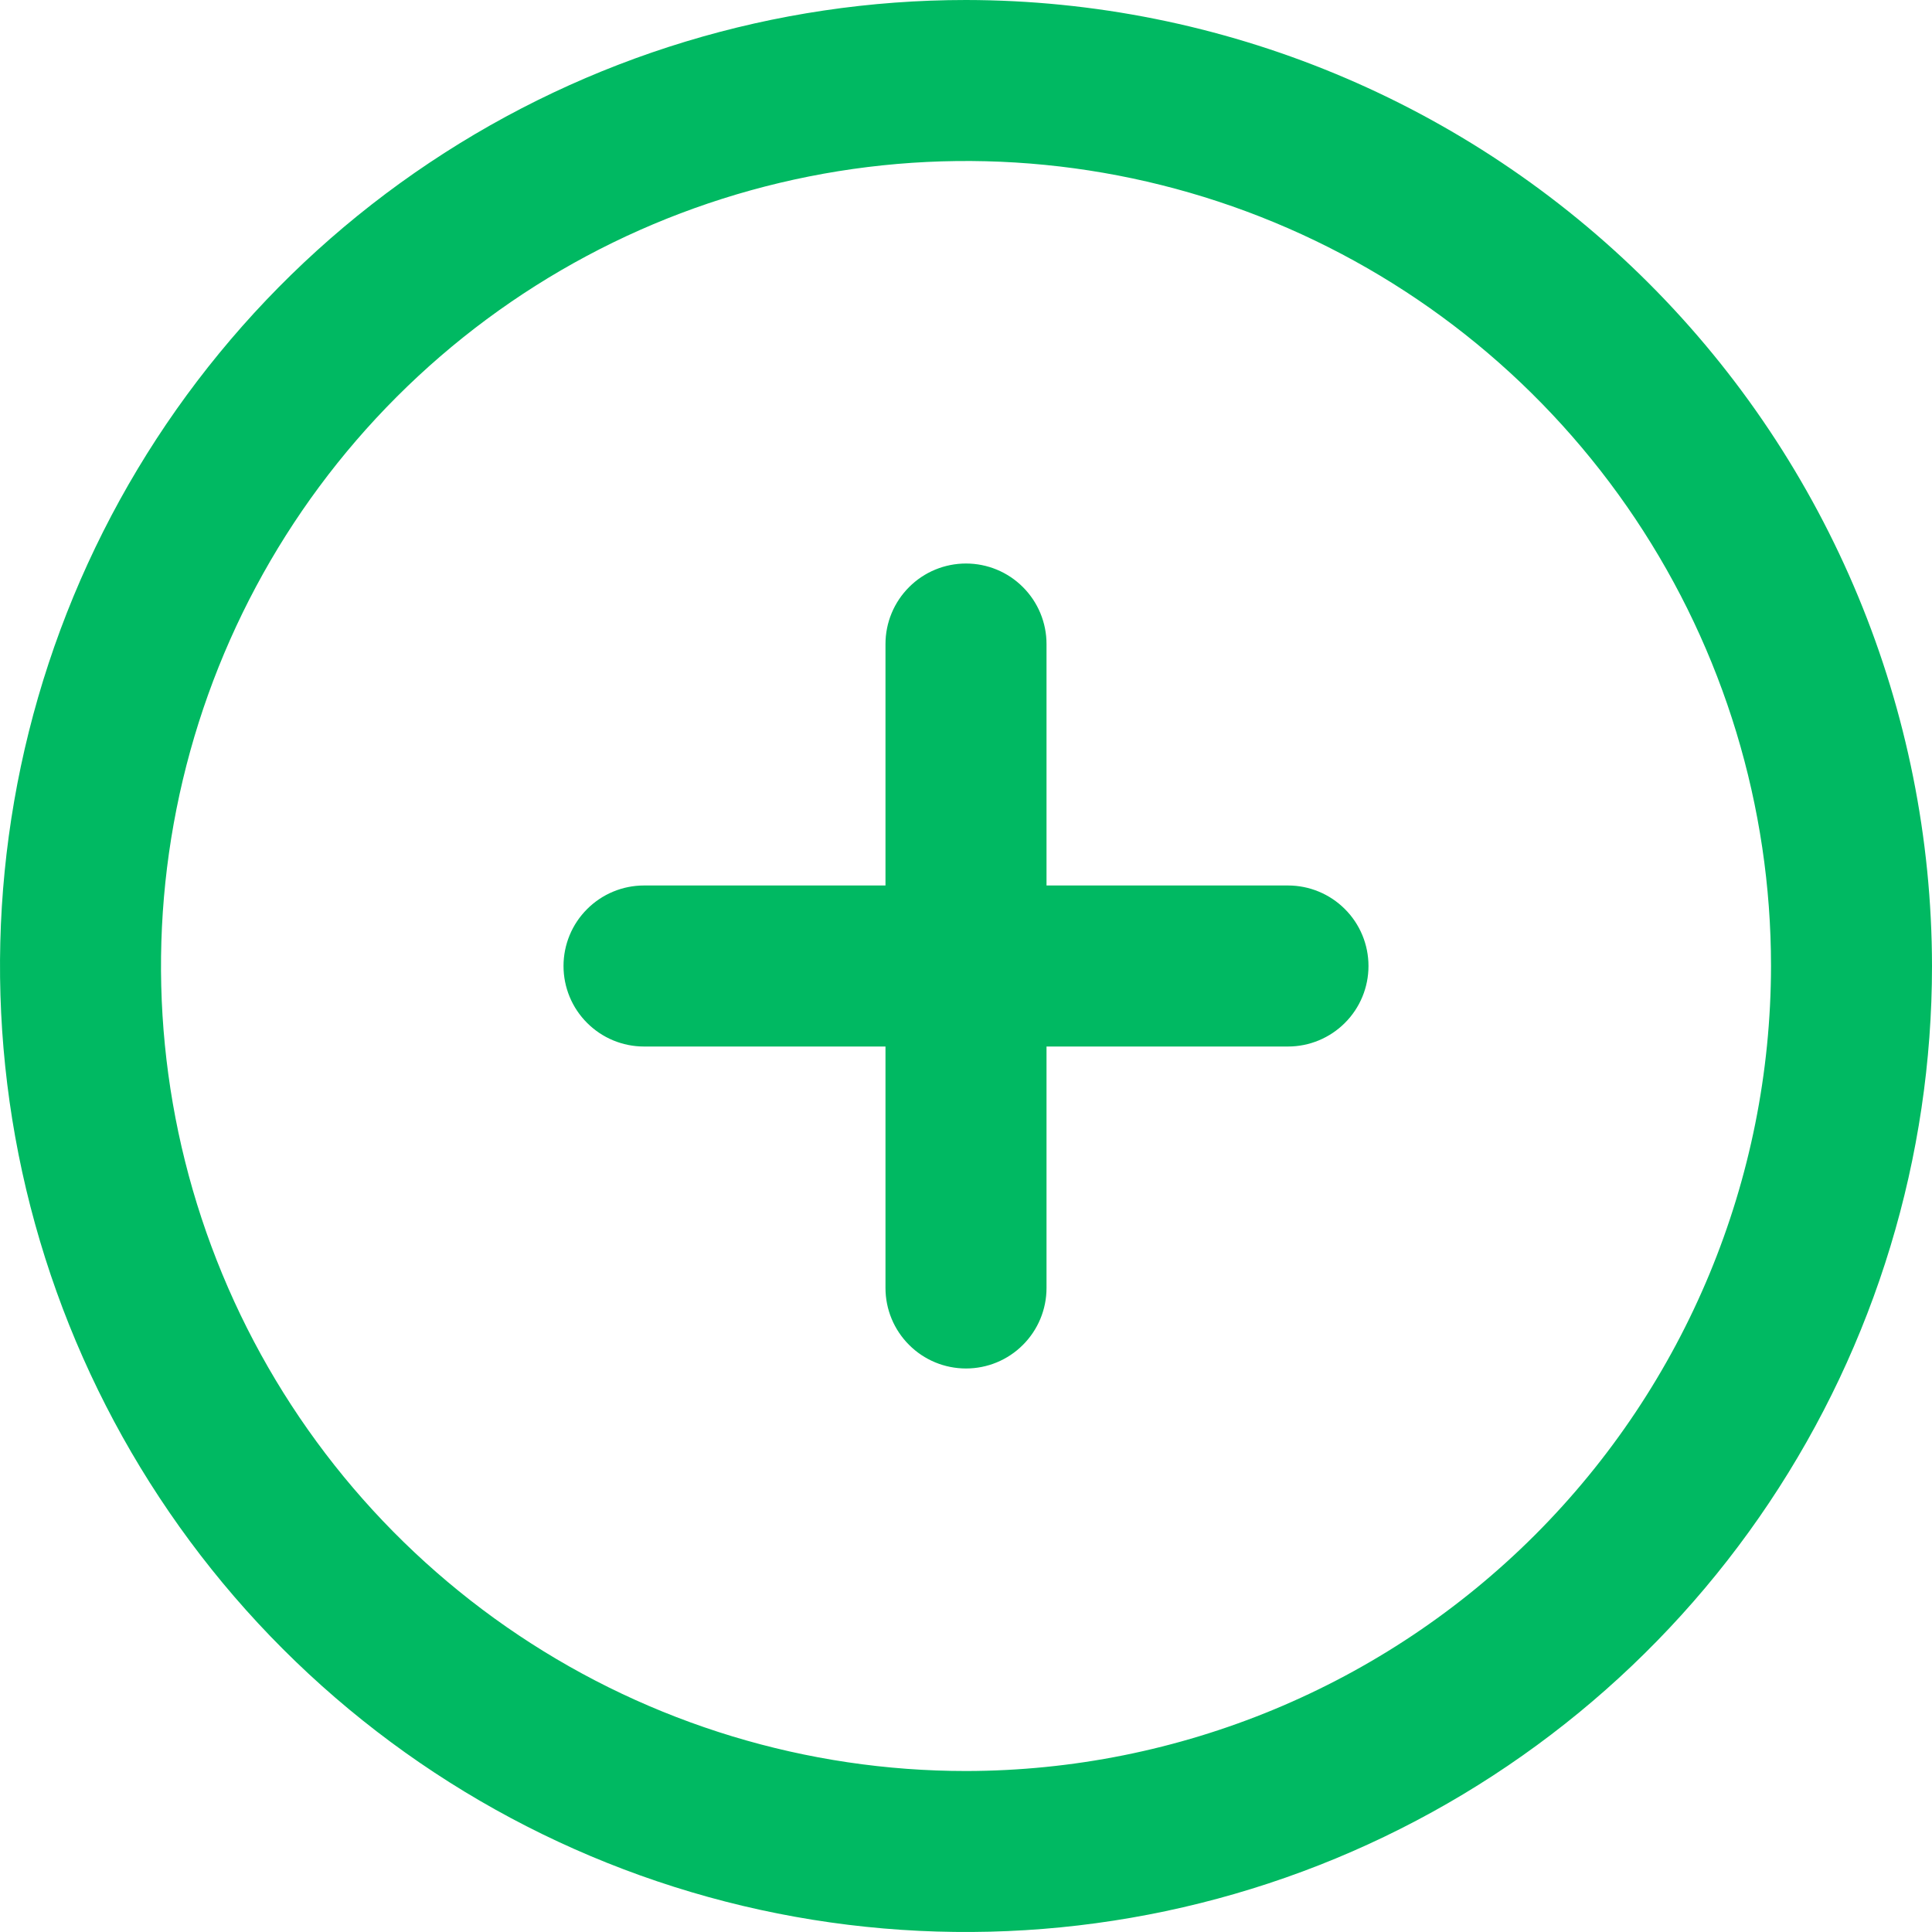 <svg width="40" height="40" viewBox="0 0 40 40" fill="none" xmlns="http://www.w3.org/2000/svg">
<path d="M20 0C16.044 0 12.178 1.173 8.889 3.371C5.6 5.568 3.036 8.692 1.522 12.346C0.009 16.001 -0.387 20.022 0.384 23.902C1.156 27.781 3.061 31.345 5.858 34.142C8.655 36.939 12.219 38.844 16.098 39.616C19.978 40.387 23.999 39.991 27.654 38.478C31.308 36.964 34.432 34.4 36.629 31.111C38.827 27.822 40 23.956 40 20C39.994 14.697 37.885 9.614 34.136 5.864C30.386 2.115 25.303 0.006 20 0ZM20 36.667C16.704 36.667 13.481 35.689 10.741 33.858C8 32.026 5.863 29.424 4.602 26.378C3.341 23.333 3.01 19.982 3.654 16.748C4.297 13.515 5.884 10.546 8.215 8.215C10.546 5.884 13.515 4.297 16.748 3.654C19.982 3.01 23.333 3.341 26.378 4.602C29.424 5.863 32.026 8 33.858 10.741C35.689 13.481 36.667 16.704 36.667 20C36.662 24.419 34.904 28.655 31.78 31.78C28.655 34.904 24.419 36.662 20 36.667ZM28.333 20C28.333 20.442 28.158 20.866 27.845 21.178C27.533 21.491 27.109 21.667 26.667 21.667H21.667V26.667C21.667 27.109 21.491 27.533 21.178 27.845C20.866 28.158 20.442 28.333 20 28.333C19.558 28.333 19.134 28.158 18.822 27.845C18.509 27.533 18.333 27.109 18.333 26.667V21.667H13.333C12.891 21.667 12.467 21.491 12.155 21.178C11.842 20.866 11.667 20.442 11.667 20C11.667 19.558 11.842 19.134 12.155 18.822C12.467 18.509 12.891 18.333 13.333 18.333H18.333V13.333C18.333 12.891 18.509 12.467 18.822 12.155C19.134 11.842 19.558 11.667 20 11.667C20.442 11.667 20.866 11.842 21.178 12.155C21.491 12.467 21.667 12.891 21.667 13.333V18.333H26.667C27.109 18.333 27.533 18.509 27.845 18.822C28.158 19.134 28.333 19.558 28.333 20Z" fill="#00B962"/>
</svg>
